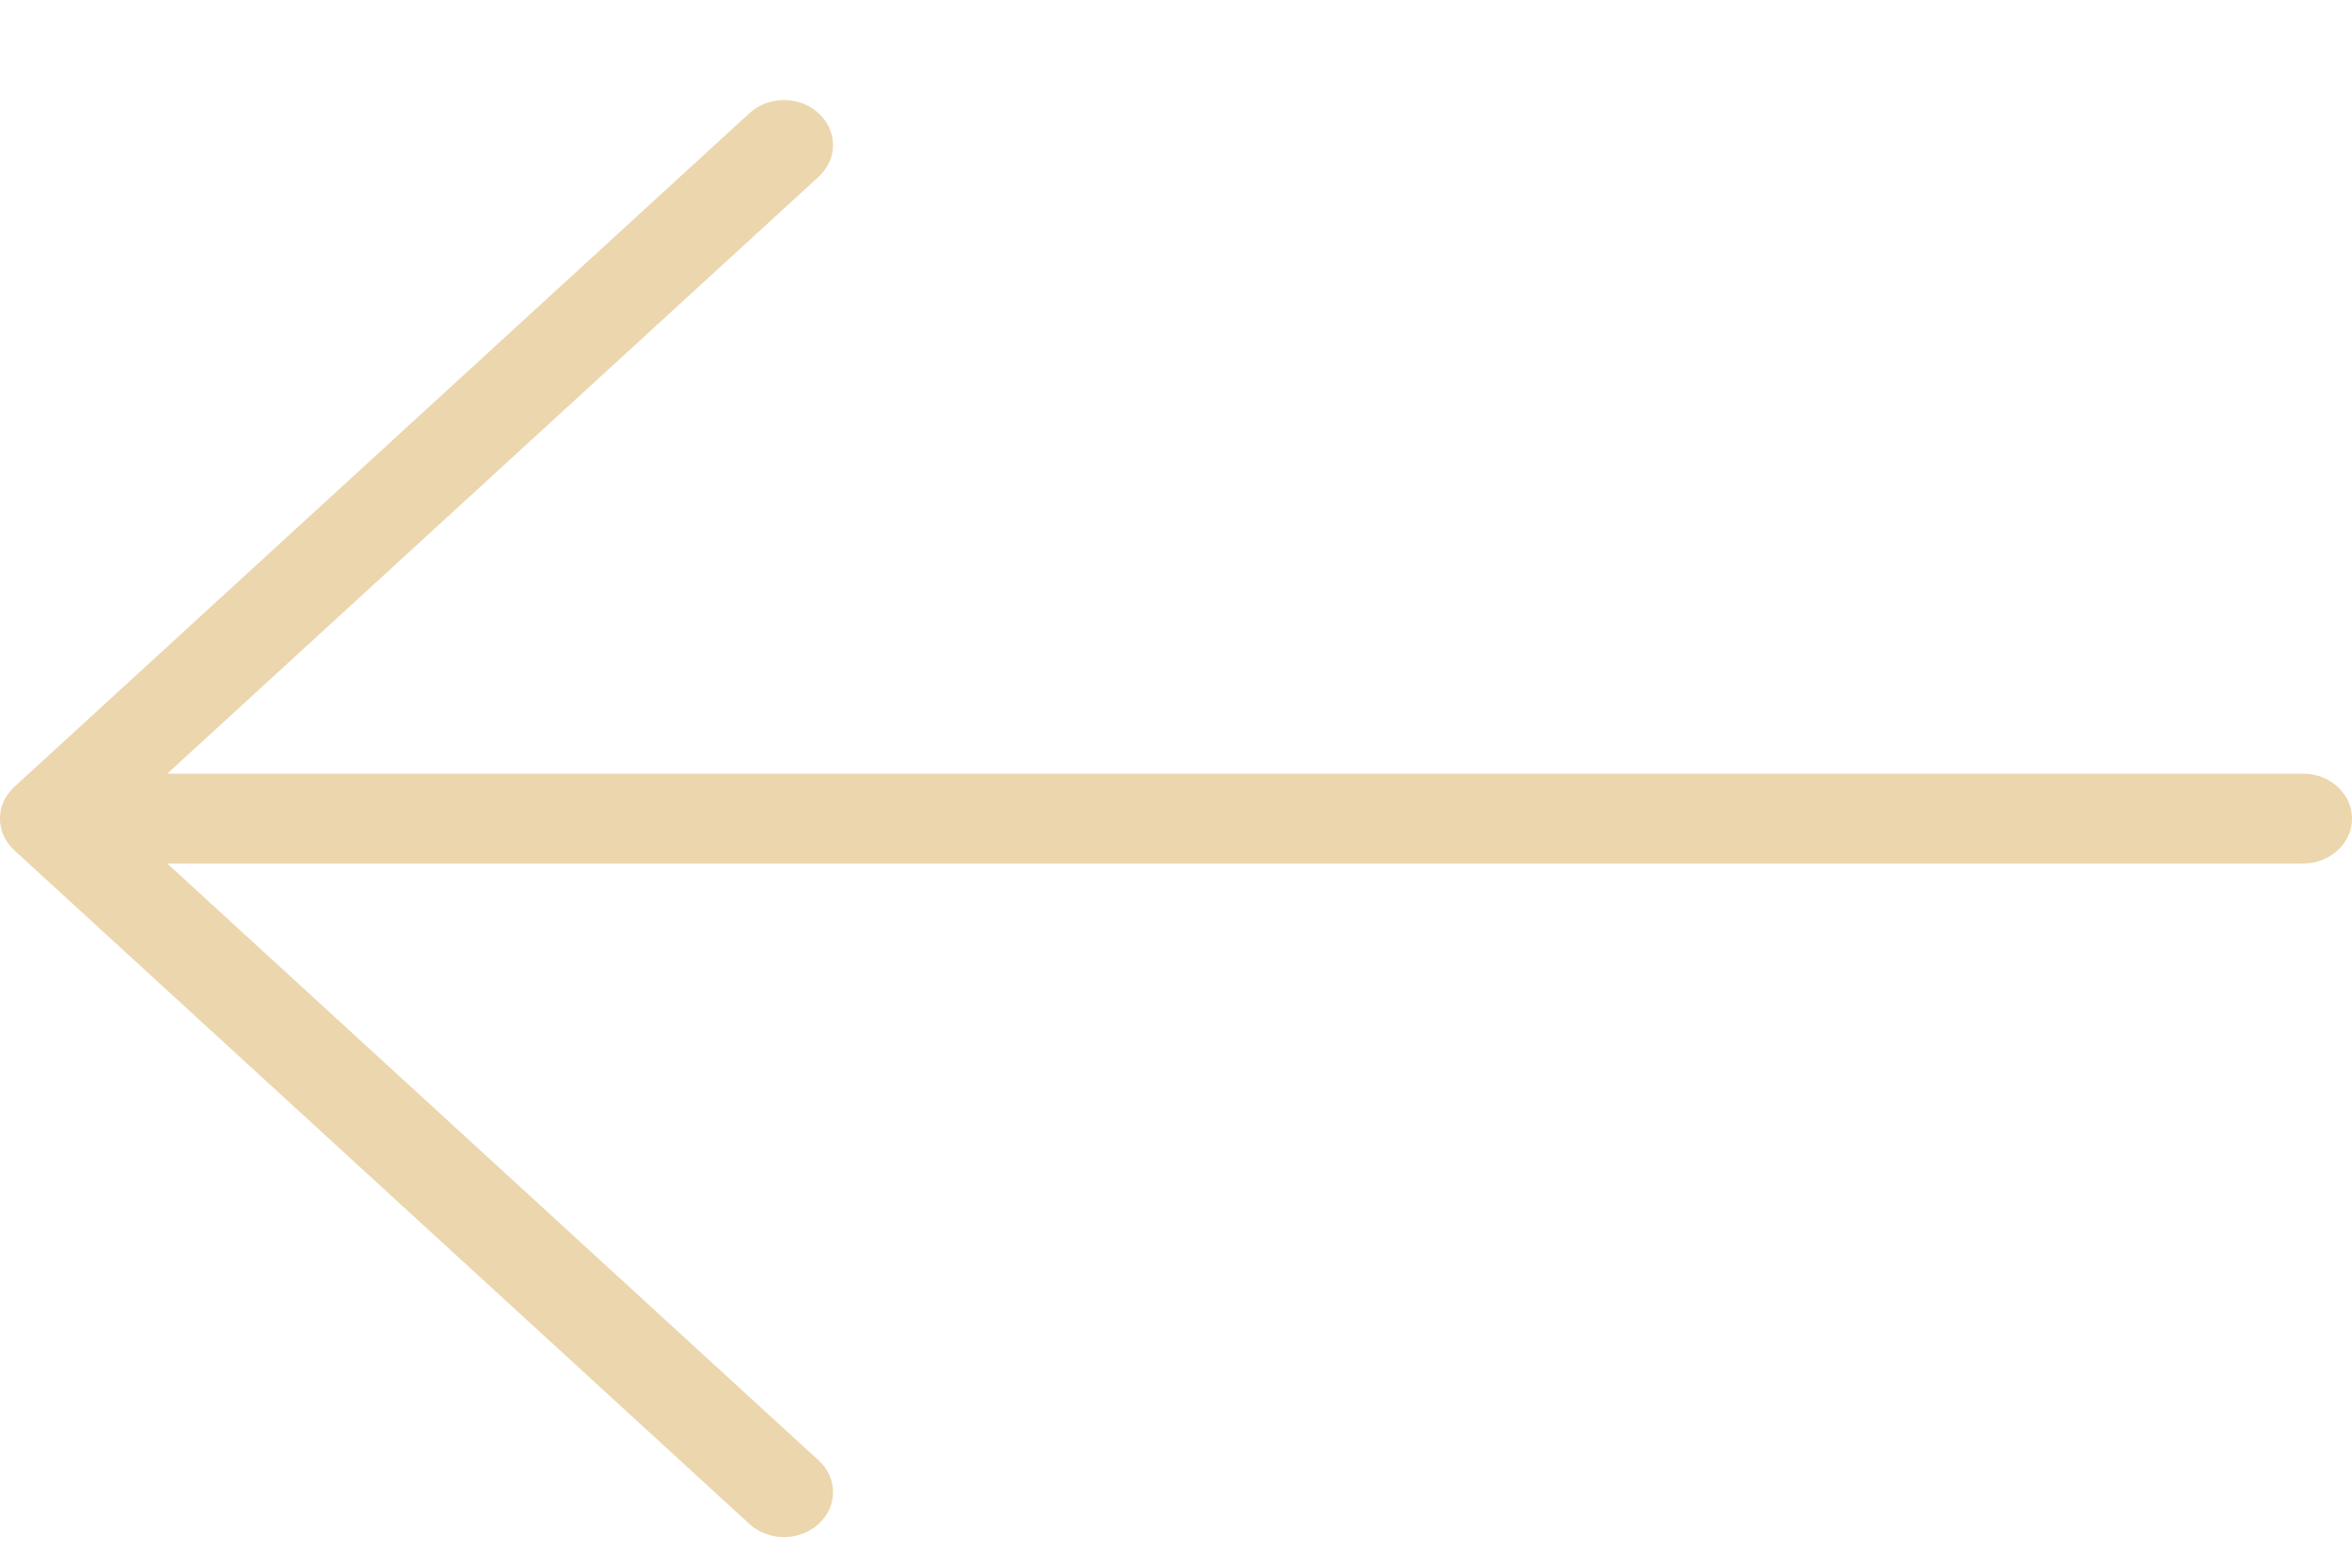 <svg width="18" height="12" viewBox="0 0 18 12" fill="none" xmlns="http://www.w3.org/2000/svg">
<path d="M0.11 6.023L5.735 0.867C5.881 0.732 6.119 0.732 6.265 0.867C6.412 1.001 6.412 1.218 6.265 1.353L1.28 5.922H17.625C17.832 5.922 18 6.076 18 6.266C18 6.456 17.832 6.61 17.625 6.61H1.28L6.265 11.179C6.412 11.313 6.412 11.531 6.265 11.665C6.192 11.732 6.096 11.766 6 11.766C5.904 11.766 5.808 11.732 5.735 11.665L0.11 6.509C-0.037 6.375 -0.037 6.157 0.11 6.023Z" fill="#EBD6AD"/>
</svg>
